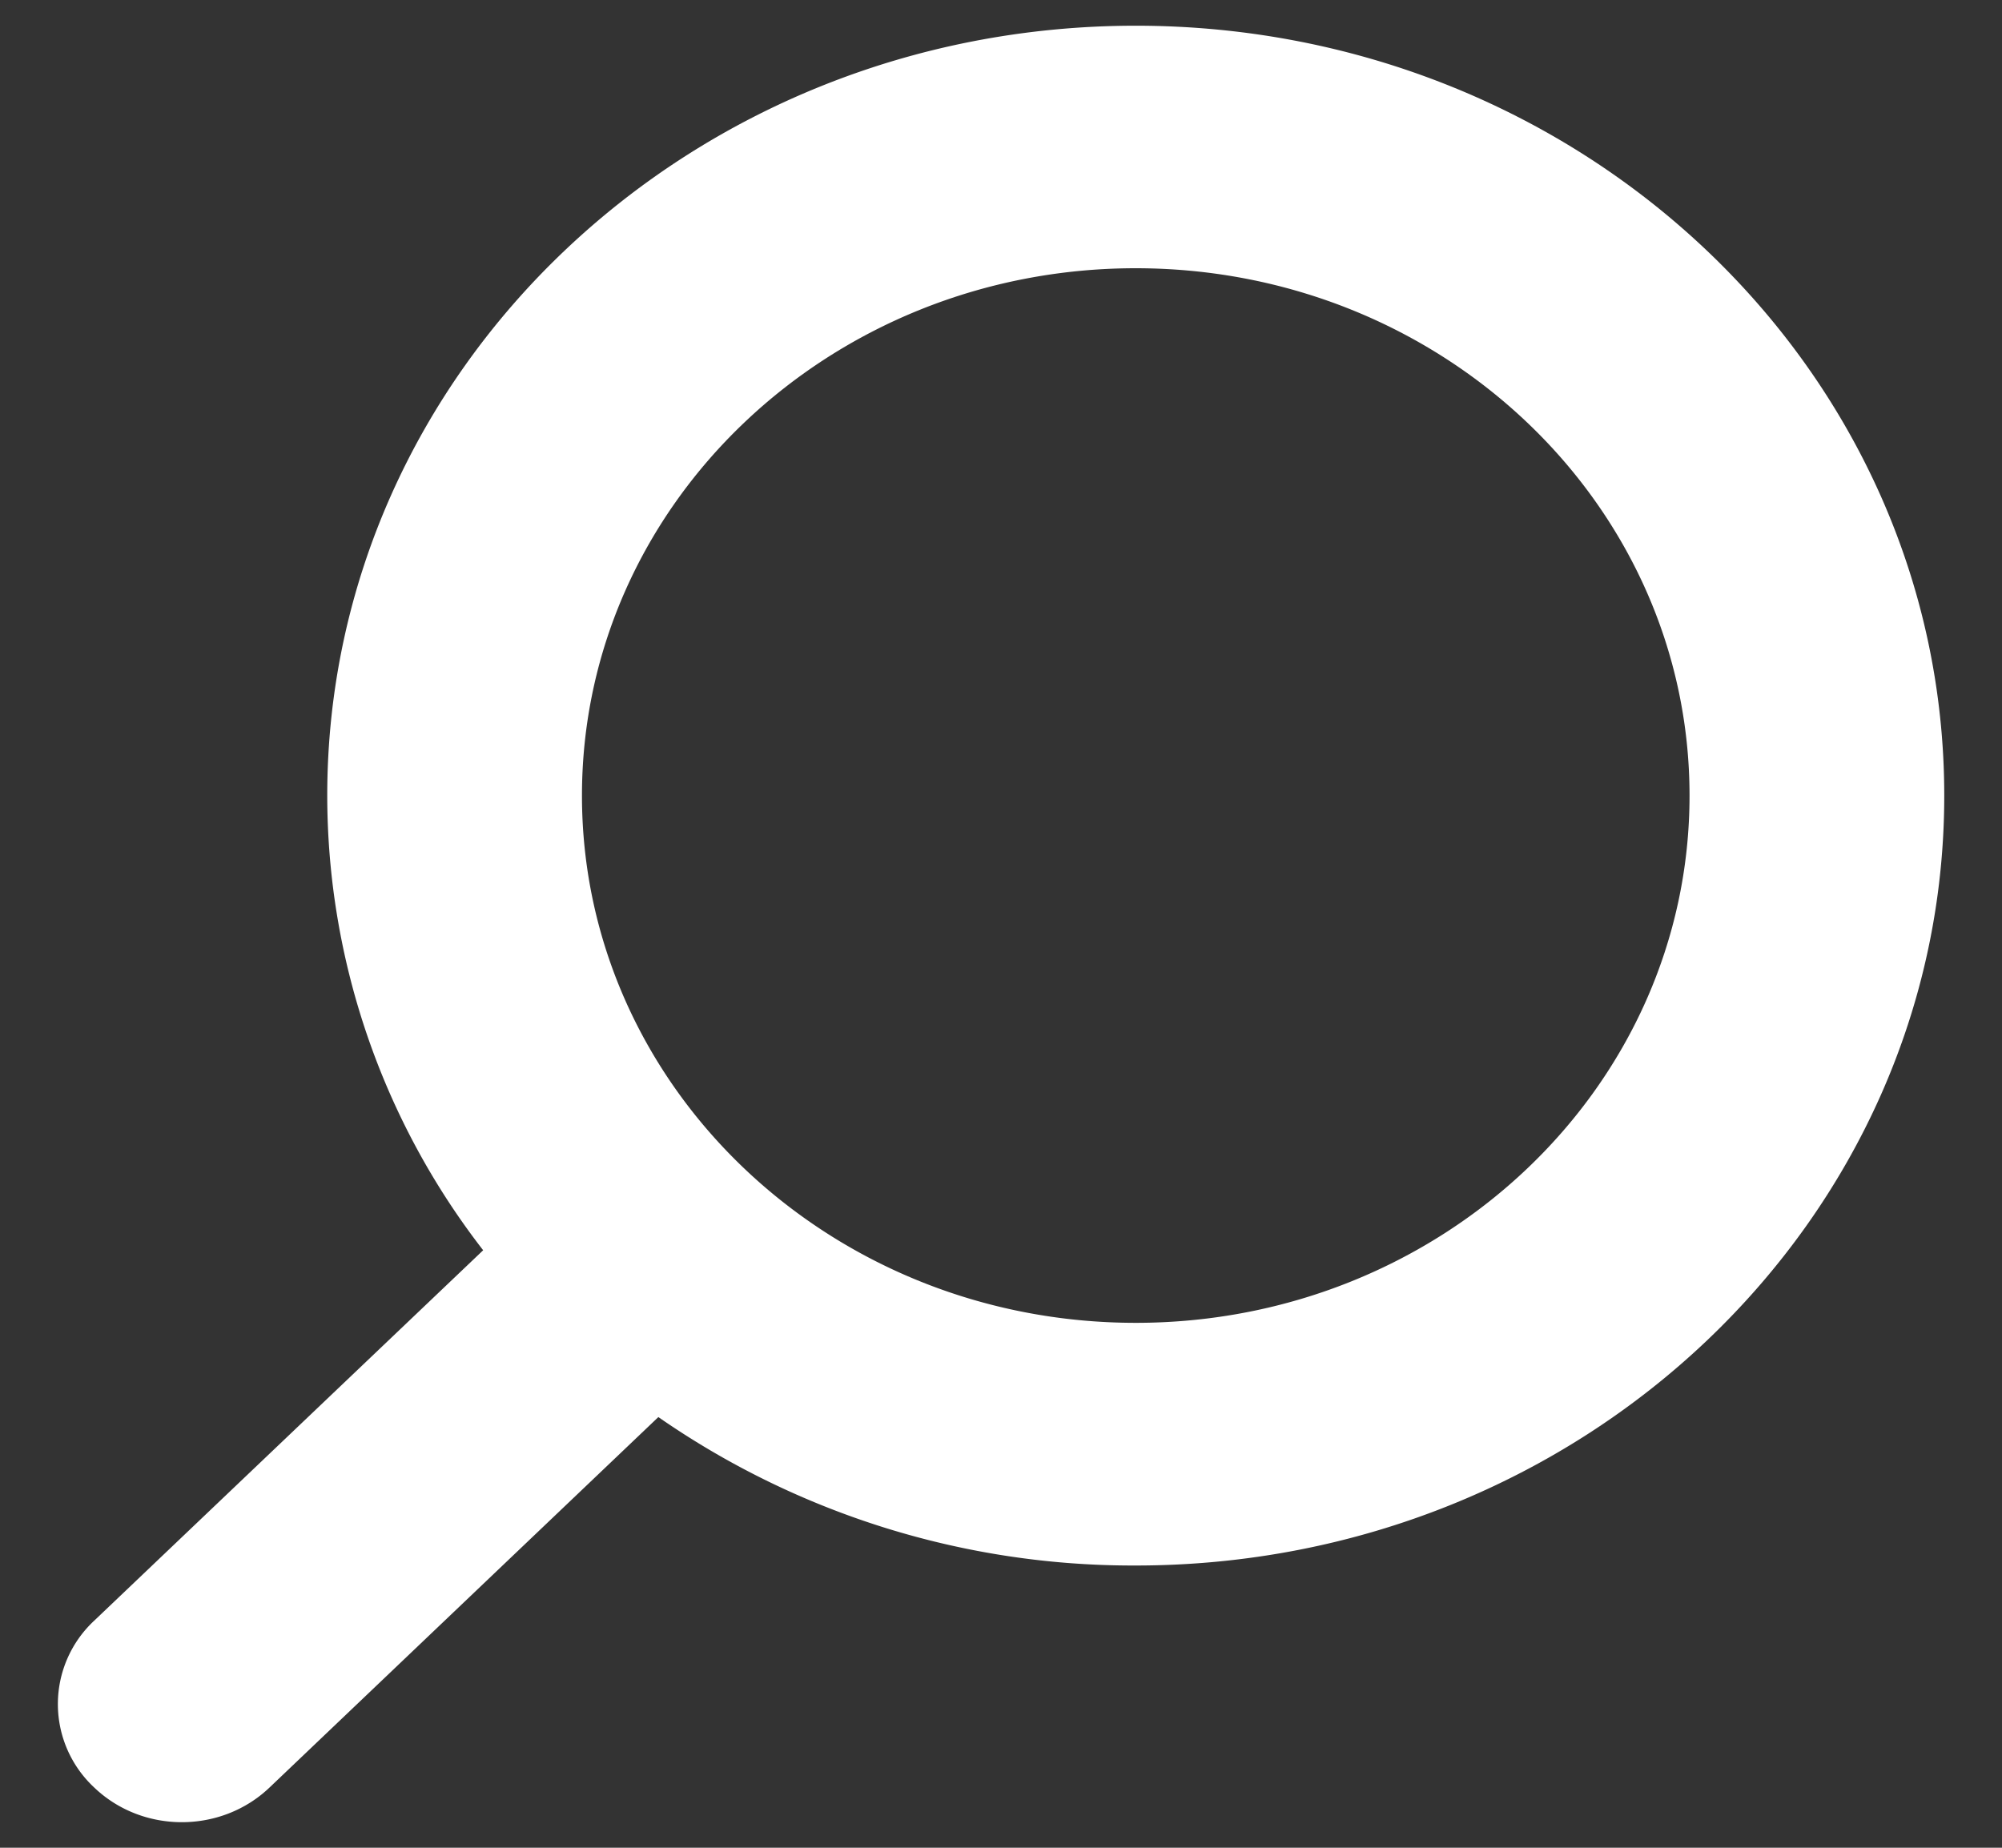 <svg width="13" height="12" xmlns="http://www.w3.org/2000/svg"><rect width="100%" height="100%" fill="#333333" stroke="none"/><path d="M3.137 8.119a4.821 4.821 0 0 1-1.012-2.952c0-2.762 2.35-5 5.25-5s5.25 2.238 5.25 5c0 2.761-2.35 5-5.25 5a5.403 5.403 0 0 1-3.1-.964L1.75 11.609c-.315.3-.824.3-1.138 0a.74.74 0 0 1 0-1.084L3.137 8.12zm4.238.472c1.986 0 3.596-1.533 3.596-3.424 0-1.892-1.61-3.425-3.596-3.425S3.779 3.275 3.779 5.167c0 1.891 1.61 3.424 3.596 3.424z" fill="#ffffff" fill-rule="evenodd"/></svg>